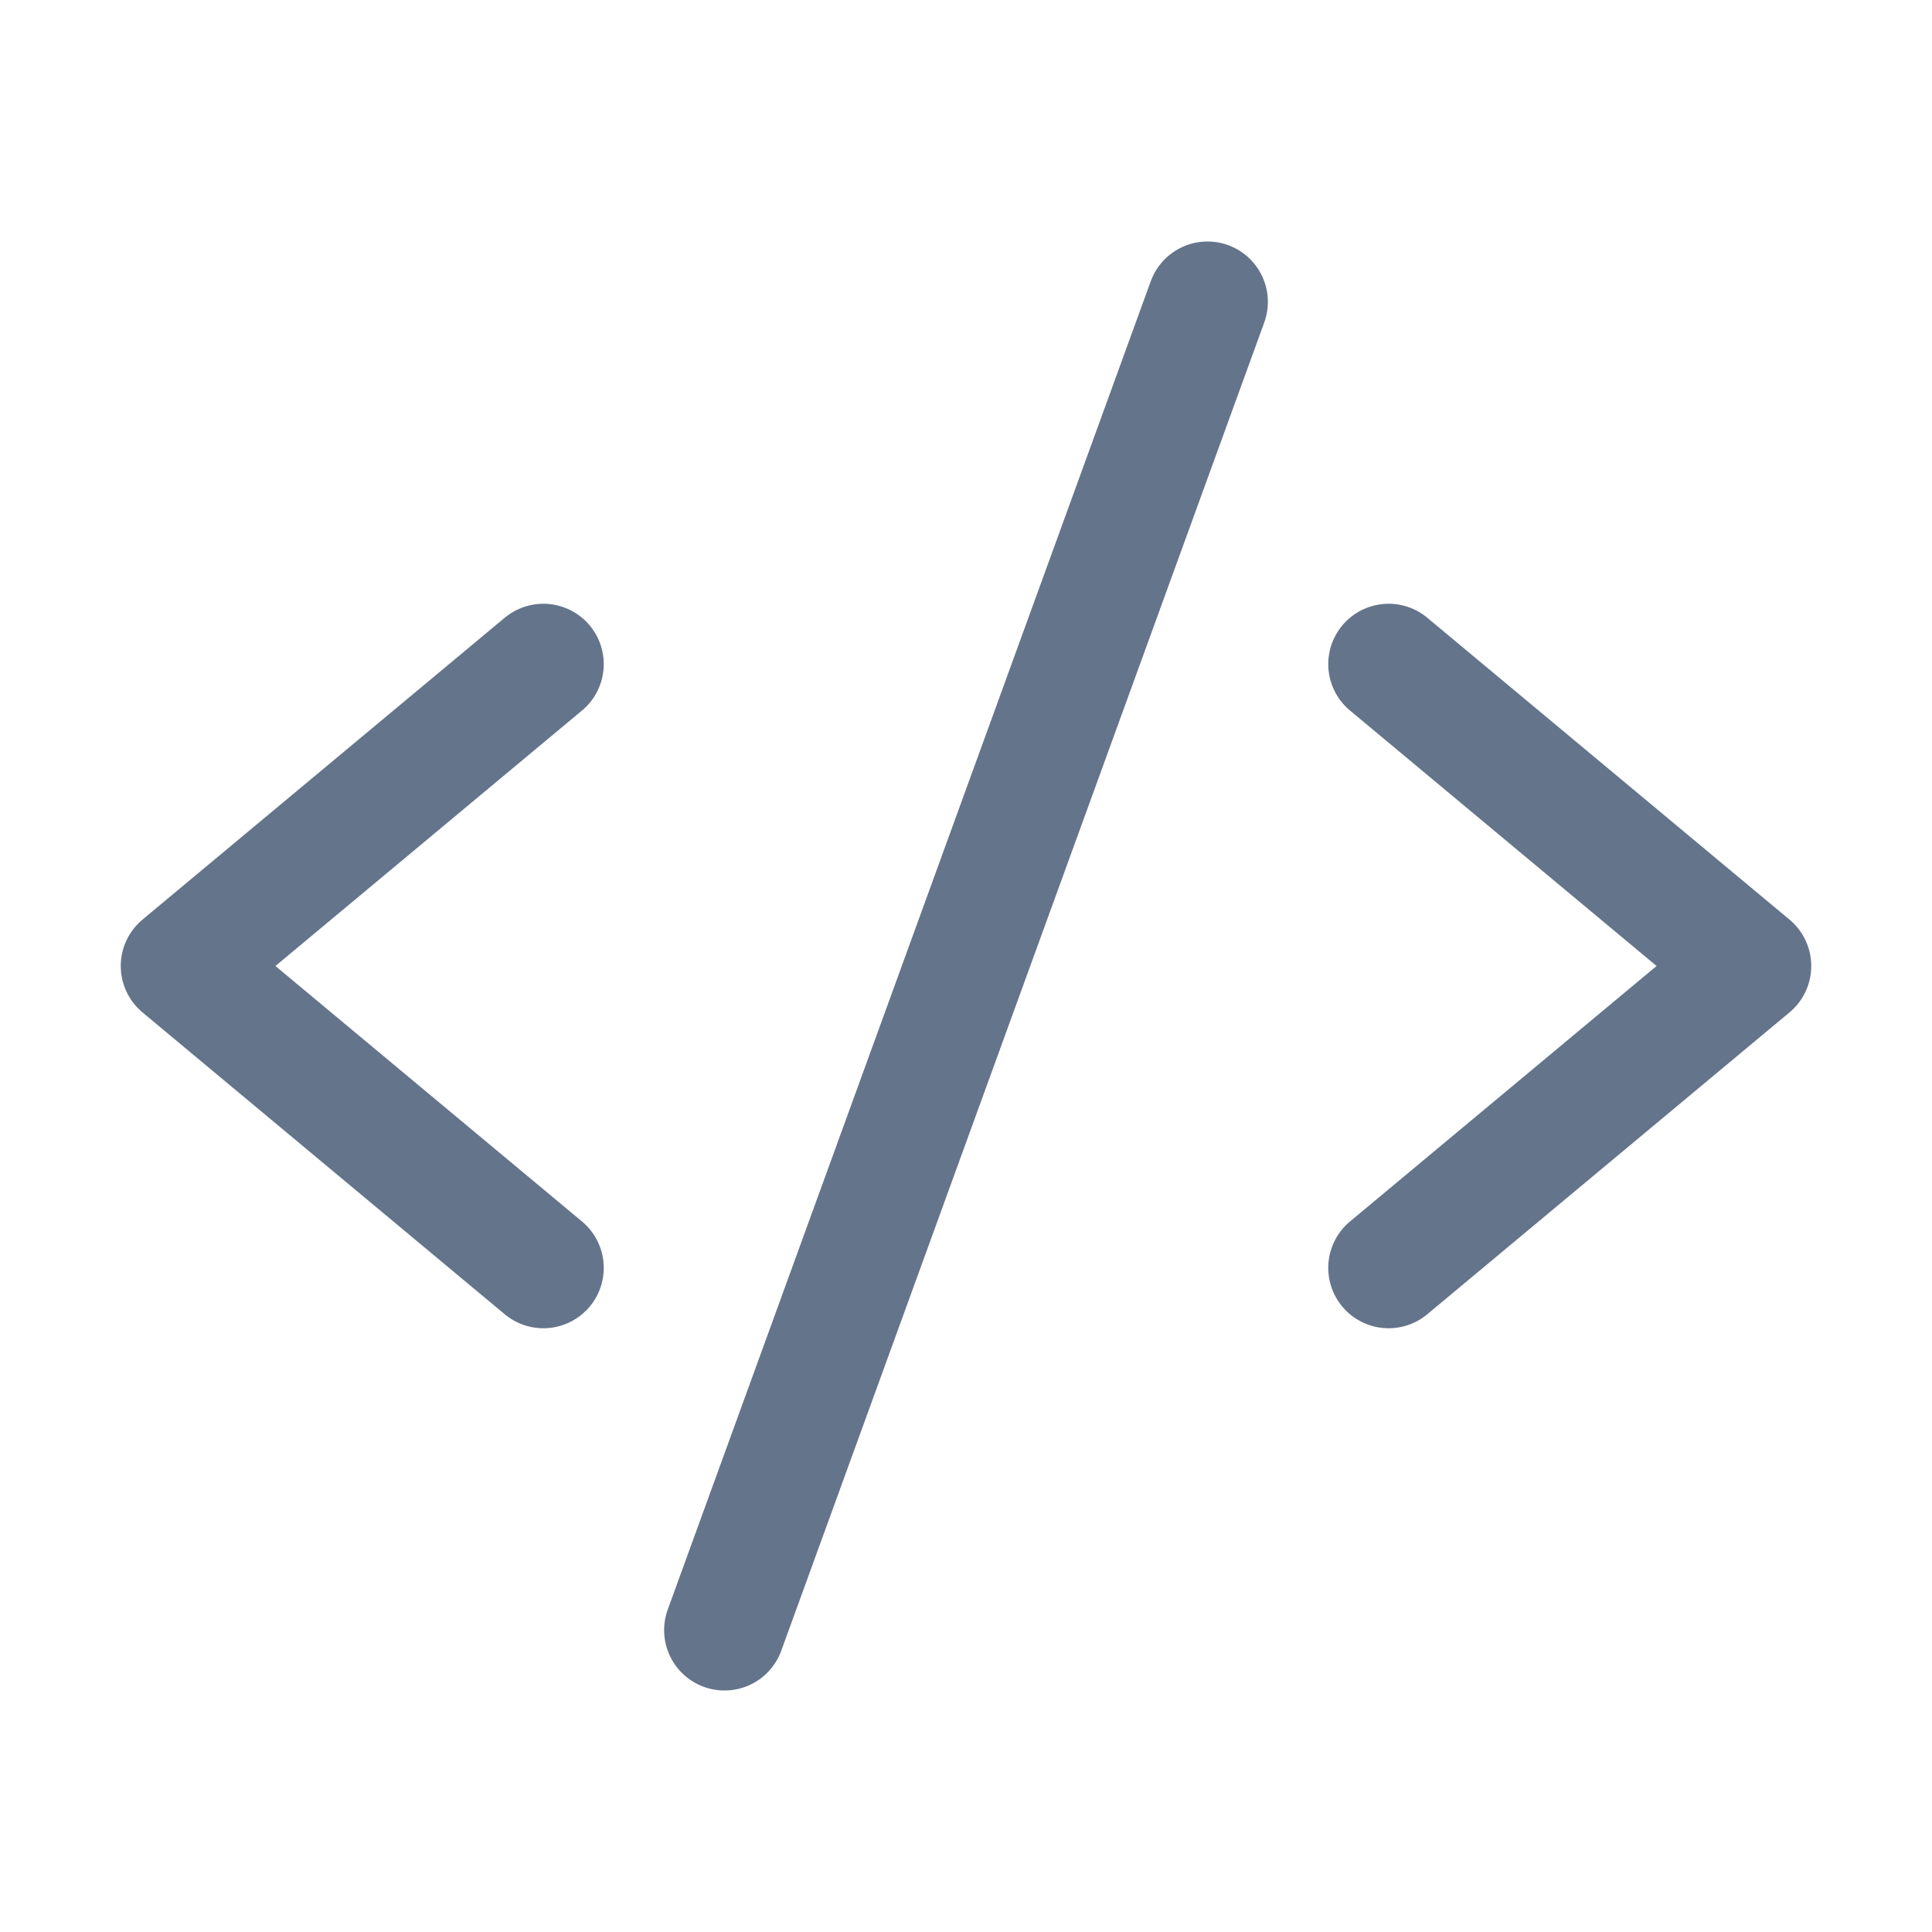 <svg viewBox="0 0 16 16" fill="none" xmlns="http://www.w3.org/2000/svg">
<path d="M4.5 5.5L1.5 8L4.5 10.5" stroke="#64748B" stroke-linecap="round" stroke-linejoin="round"/>
<path d="M11.5 5.5L14.5 8L11.5 10.5" stroke="#64748B" stroke-linecap="round" stroke-linejoin="round"/>
<path d="M10 2.5L6 13.5" stroke="#64748B" stroke-linecap="round" stroke-linejoin="round"/>
</svg>
